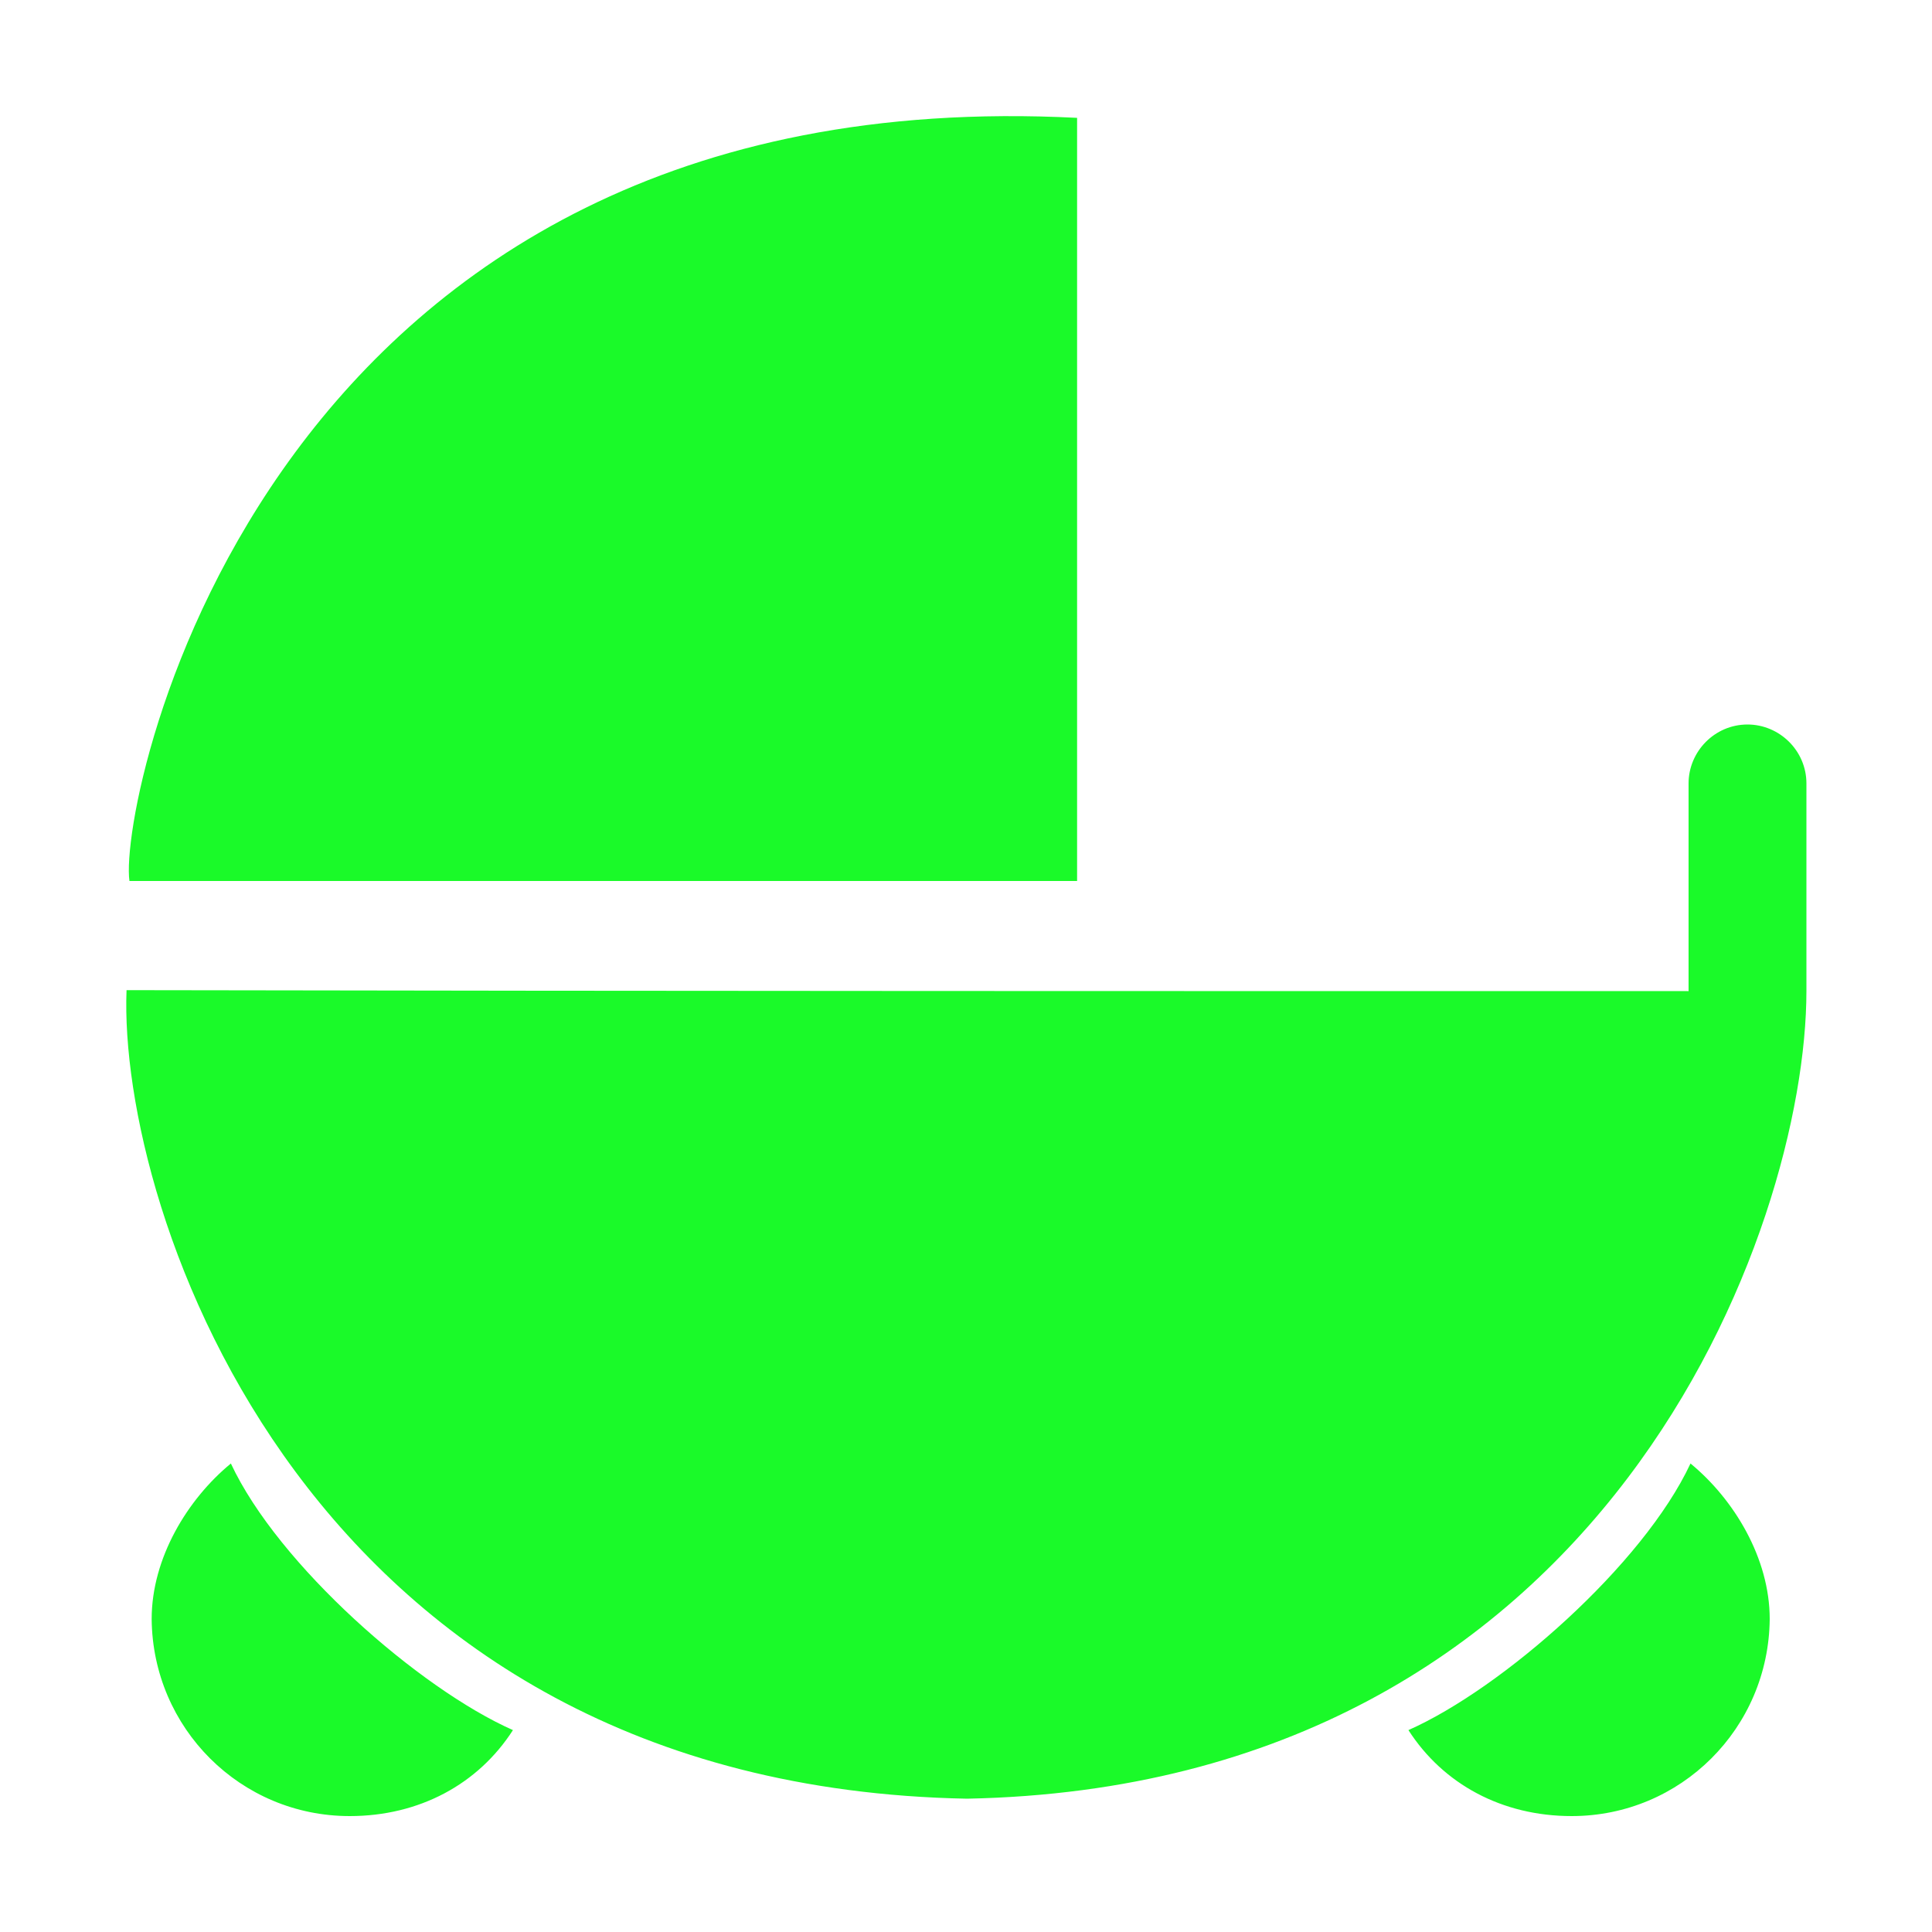 <?xml version="1.0" standalone="no"?><!DOCTYPE svg PUBLIC "-//W3C//DTD SVG 1.1//EN" "http://www.w3.org/Graphics/SVG/1.1/DTD/svg11.dtd"><svg t="1554899072582" class="icon" style="" viewBox="0 0 1024 1024" version="1.1" xmlns="http://www.w3.org/2000/svg" p-id="7195" xmlns:xlink="http://www.w3.org/1999/xlink" width="200" height="200"><defs><style type="text/css"></style></defs><path d="M894.464 525.312c-251.904 0-544.256 0-827.392-0.512-4.608 115.712 94.72 421.888 445.44 428.544 339.968-6.656 444.928-303.104 444.928-428.032V415.232c0-17.408-14.336-31.232-31.232-31.232-17.408 0-31.232 14.336-31.232 31.232v110.08z m-324.096-58.368h-501.76c-6.144-44.032 72.704-426.496 502.272-404.48v404.48zM185.344 962.56c36.864 0 68.096-16.896 86.528-45.568-49.664-22.016-124.416-87.552-149.504-141.312-23.04 18.944-41.984 50.176-41.984 82.432 0.512 57.856 47.104 104.448 104.96 104.448z m647.68 0c-36.864 0-68.096-16.896-86.528-45.568 49.664-22.016 124.416-87.552 149.504-141.312 23.04 18.944 41.984 50.176 41.984 82.432-0.512 57.856-47.104 104.448-104.96 104.448z" p-id="7196" fill="#1afa29"></path></svg>